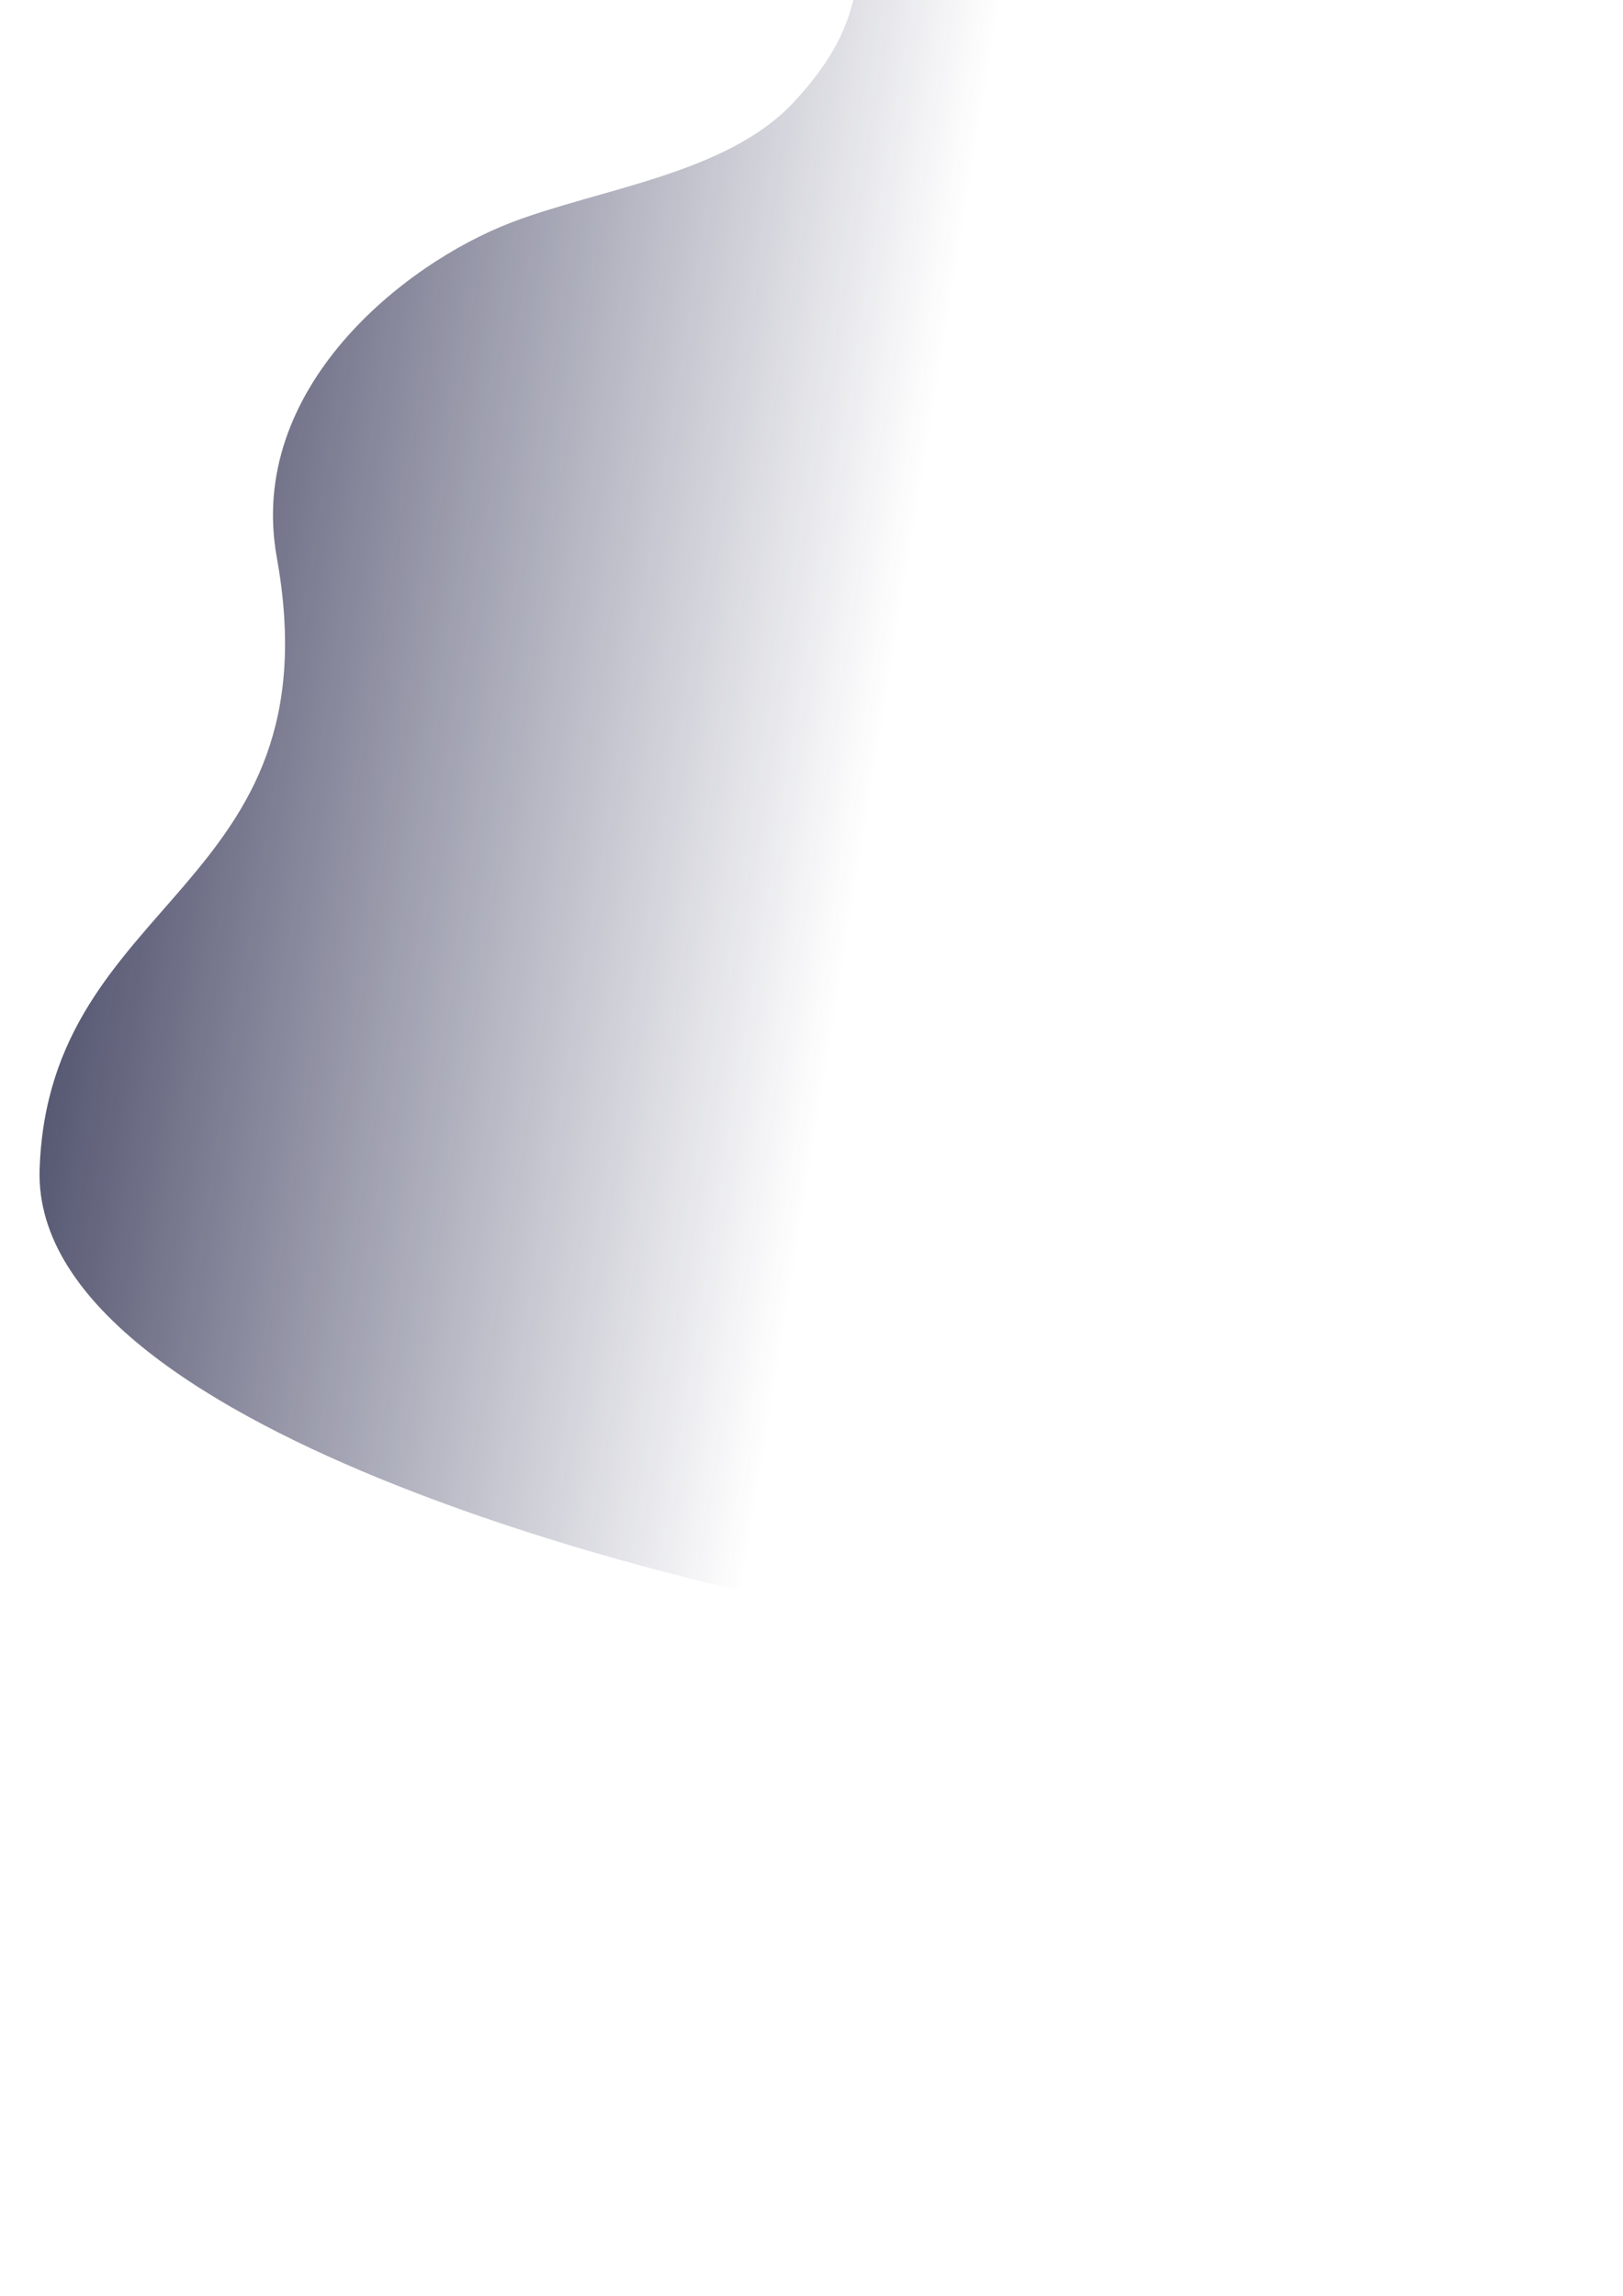 <?xml version="1.0" encoding="UTF-8" standalone="no"?>
<!-- Created with Inkscape (http://www.inkscape.org/) -->

<svg
   width="210mm"
   height="297mm"
   viewBox="0 0 210 297"
   version="1.1"
   id="svg5"
   inkscape:version="1.1.2 (b8e25be833, 2022-02-05)"
   sodipodi:docname="rightbook.svg"
   xmlns:inkscape="http://www.inkscape.org/namespaces/inkscape"
   xmlns:sodipodi="http://sodipodi.sourceforge.net/DTD/sodipodi-0.dtd"
   xmlns="http://www.w3.org/2000/svg"
   xmlns:svg="http://www.w3.org/2000/svg">
  <sodipodi:namedview
     id="namedview7"
     pagecolor="#ffffff"
     bordercolor="#666666"
     borderopacity="1.0"
     inkscape:pageshadow="2"
     inkscape:pageopacity="0.0"
     inkscape:pagecheckerboard="0"
     inkscape:document-units="mm"
     showgrid="false"
     inkscape:zoom="1.3932941"
     inkscape:cx="894.28359"
     inkscape:cy="601.45236"
     inkscape:window-width="3840"
     inkscape:window-height="1526"
     inkscape:window-x="2869"
     inkscape:window-y="-11"
     inkscape:window-maximized="1"
     inkscape:current-layer="layer1" />
  <defs
     id="defs2">
    <linearGradient
       id="paint0_linear_101_403"
       x1="42.499"
       y1="-17.436"
       x2="42.499"
       y2="126.055"
       gradientUnits="userSpaceOnUse">
      <stop
         stop-color="#4C5E9D"
         id="stop2437" />
      <stop
         offset="1"
         stop-color="#171836"
         id="stop2439" />
    </linearGradient>
    <linearGradient
       id="paint1_linear_101_403"
       x1="42.632"
       y1="11.432"
       x2="42.632"
       y2="101.432"
       gradientUnits="userSpaceOnUse">
      <stop
         stop-color="#3F458D"
         stop-opacity="0.63"
         id="stop2442" />
      <stop
         offset="1"
         stop-color="#3F458D"
         stop-opacity="0.14"
         id="stop2444" />
    </linearGradient>
    <linearGradient
       id="paint0_linear_101_401"
       x1="60.947"
       y1="-32.714"
       x2="60.947"
       y2="110.777"
       gradientUnits="userSpaceOnUse">
      <stop
         stop-color="#4C5E9D"
         id="stop2623" />
      <stop
         offset="1"
         stop-color="#171836"
         id="stop2625" />
    </linearGradient>
    <linearGradient
       id="paint1_linear_101_401"
       x1="61.079"
       y1="-3.846"
       x2="61.079"
       y2="86.154"
       gradientUnits="userSpaceOnUse">
      <stop
         stop-color="#3F458D"
         stop-opacity="0.63"
         id="stop2628" />
      <stop
         offset="1"
         stop-color="#3F458D"
         stop-opacity="0.14"
         id="stop2630" />
    </linearGradient>
    <clipPath
       id="clip0_101_406">
      <rect
         width="60"
         height="60"
         fill="white"
         transform="translate(38.59) rotate(40.028)"
         id="rect2681" />
    </clipPath>
    <linearGradient
       id="paint0_linear_101_388"
       x1="-58.682"
       y1="234.076"
       x2="444.908"
       y2="315.863"
       gradientUnits="userSpaceOnUse">
      <stop
         offset="0.006"
         stop-color="#1A1B3D"
         id="stop4809" />
      <stop
         offset="1"
         stop-color="#1E2048"
         stop-opacity="0"
         id="stop4811" />
    </linearGradient>
    <linearGradient
       id="paint0_linear_101_4"
       x1="-58.682"
       y1="-106.924"
       x2="444.908"
       y2="-25.137"
       gradientUnits="userSpaceOnUse">
      <stop
         offset="0.006"
         stop-color="#1A1B3D"
         id="stop4844" />
      <stop
         offset="1"
         stop-color="#1E2048"
         stop-opacity="0"
         id="stop4846" />
    </linearGradient>
    <linearGradient
       id="paint0_linear_101_56"
       x1="-58.682"
       y1="-454.924"
       x2="444.908"
       y2="-373.137"
       gradientUnits="userSpaceOnUse">
      <stop
         offset="0.006"
         stop-color="#1A1B3D"
         id="stop4879" />
      <stop
         offset="1"
         stop-color="#1E2048"
         stop-opacity="0"
         id="stop4881" />
    </linearGradient>
    <linearGradient
       id="paint0_linear_101_388-5"
       x1="-58.682"
       y1="234.076"
       x2="444.908"
       y2="315.863"
       gradientUnits="userSpaceOnUse">
      <stop
         offset="0.006"
         stop-color="#1A1B3D"
         id="stop5154" />
      <stop
         offset="1"
         stop-color="#1E2048"
         stop-opacity="0"
         id="stop5156" />
    </linearGradient>
  </defs>
  <g
     inkscape:label="Слой 1"
     inkscape:groupmode="layer"
     id="layer1">
    <g
       style="fill:none"
       id="g5169"
       transform="matrix(0.265,0,0,0.265,4.962,-42.575)">
      <path
         d="M 426.667,69.317 C 462.084,17.408 596.679,0.033 596.679,0.033 L 752.845,866.712 351.473,939.034 c 0,0 -355.332,-73.434 -350.855,-207.554 C 5.095,597.359 145.794,595.771 116.427,432.791 101.603,350.517 178.37,289.435 230.799,269.326 274.347,252.623 336.104,245.617 368.736,210.662 420.3,155.427 384.316,131.388 426.667,69.317 Z"
         fill="url(#paint0_linear_101_388)"
         id="path5152"
         style="fill:url(#paint0_linear_101_388-5)" />
    </g>
  </g>
</svg>

